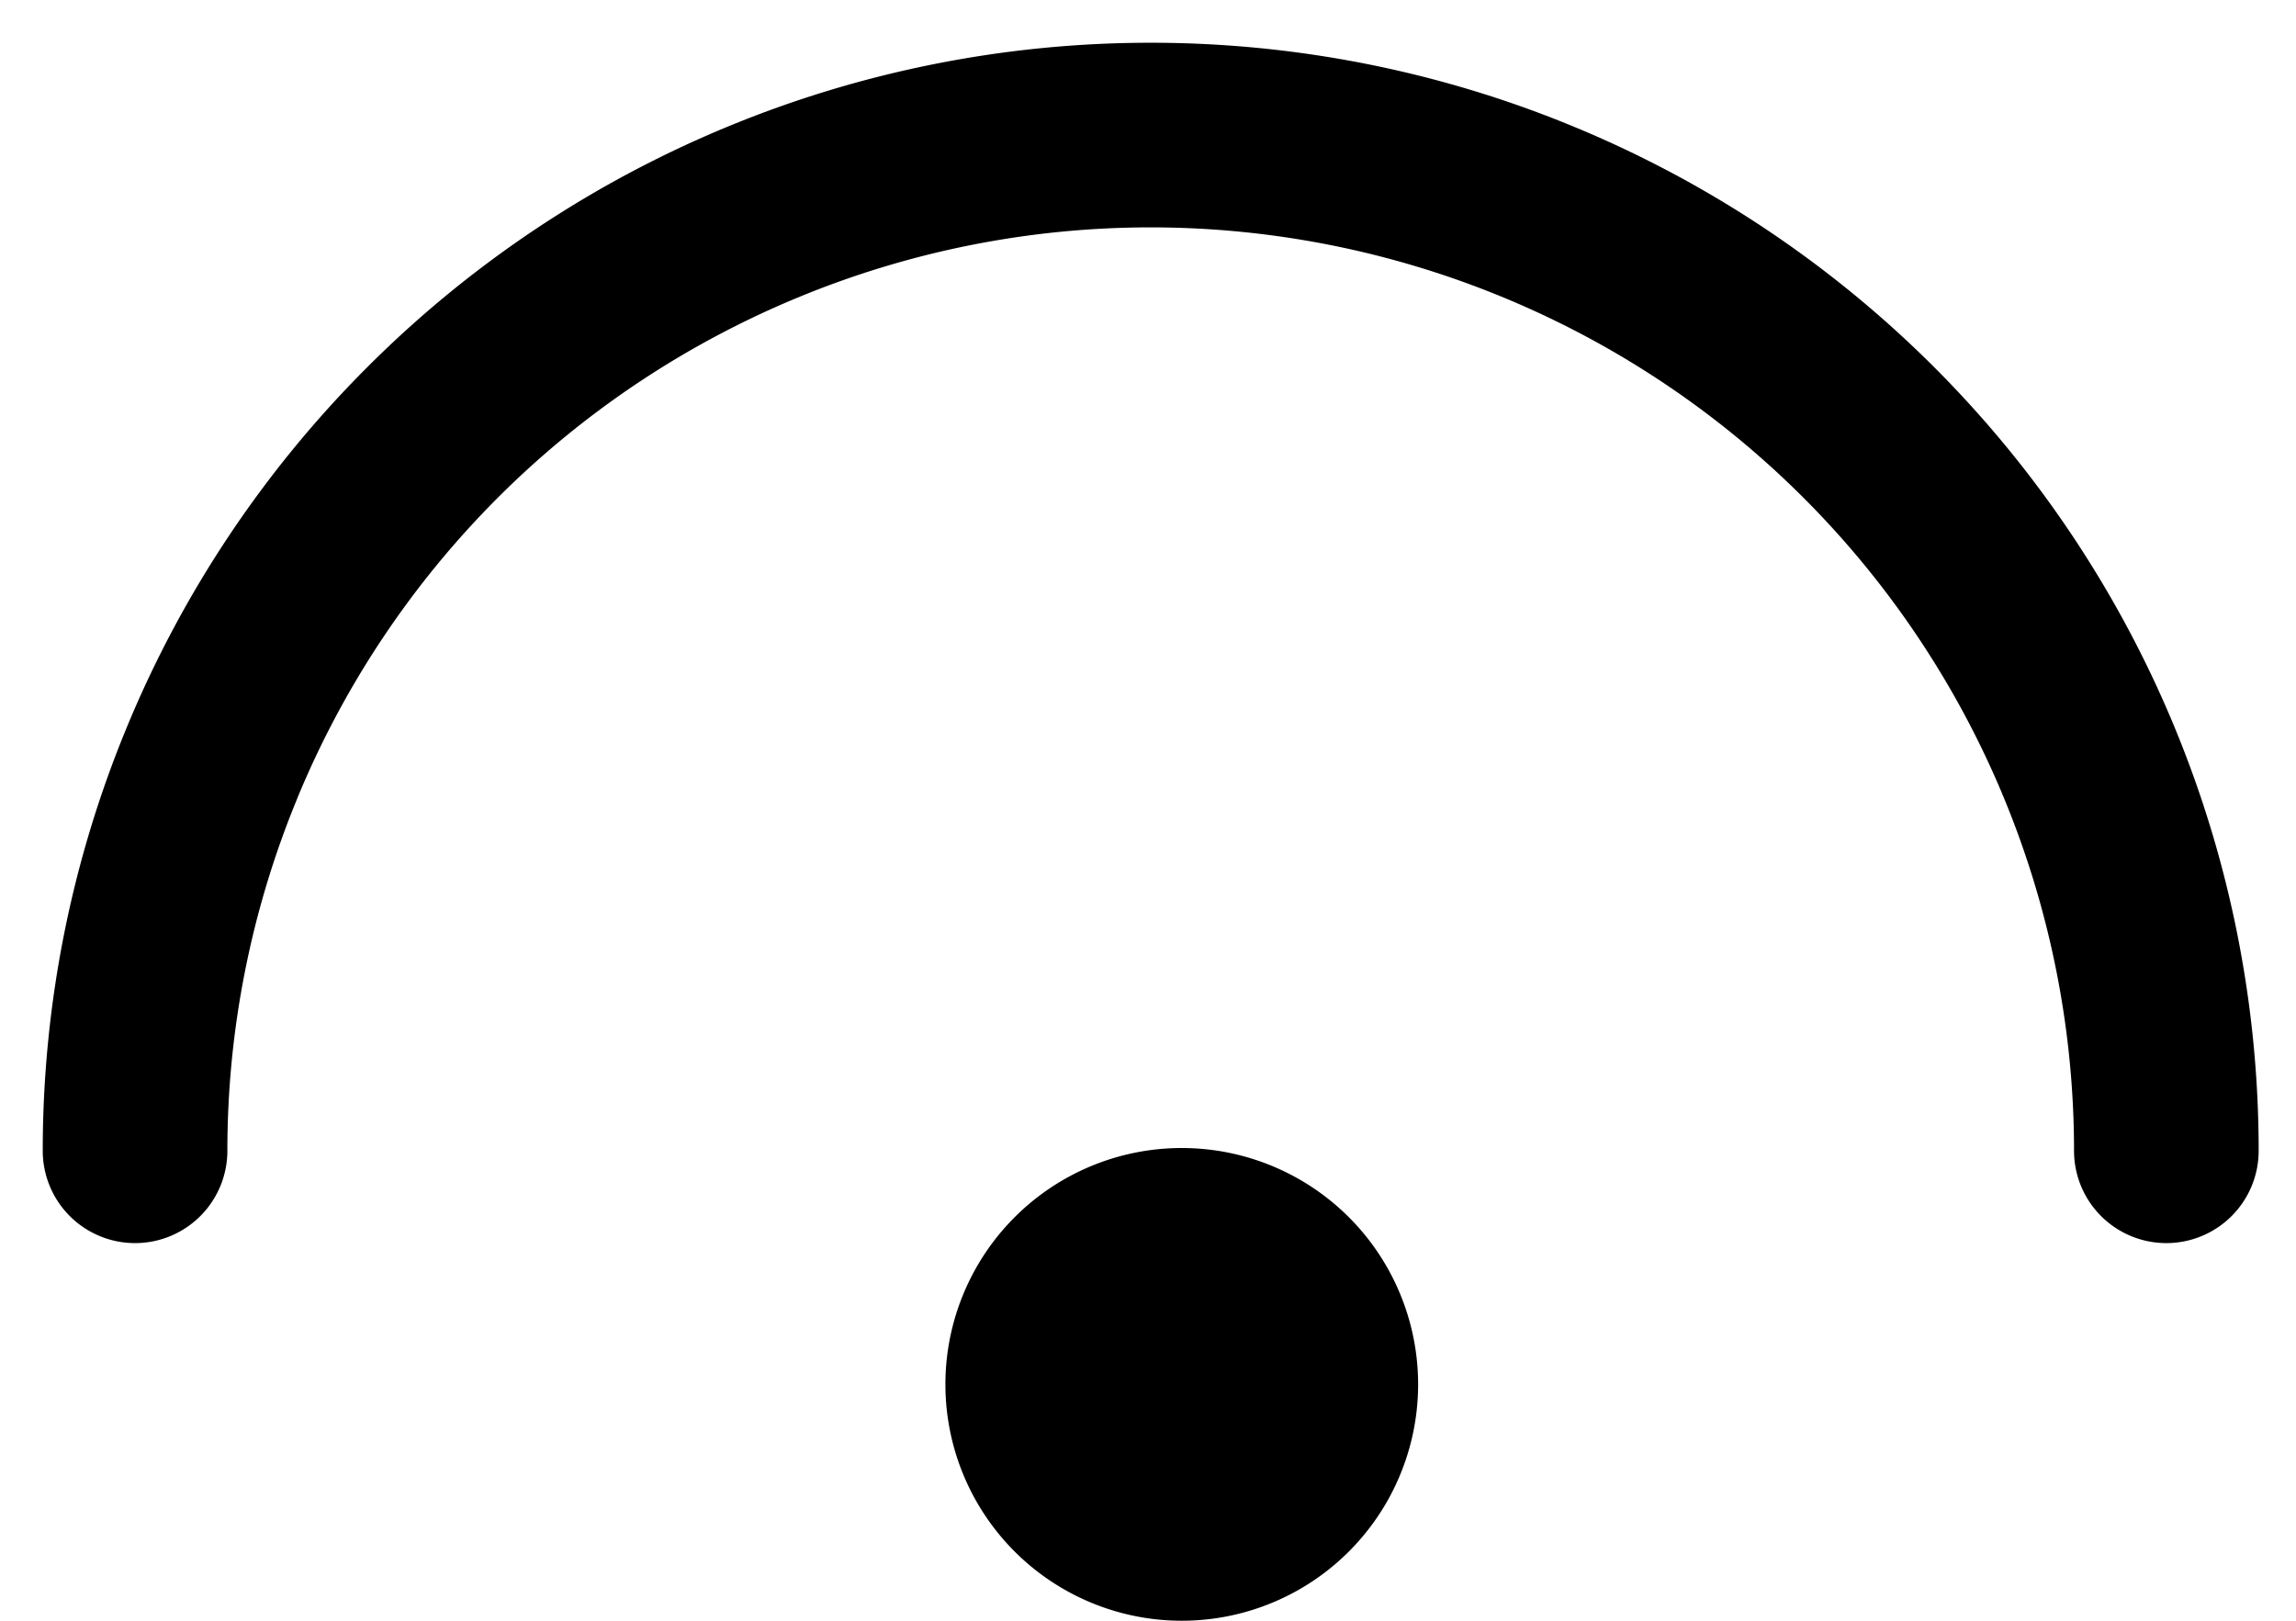 <svg
   viewBox="0 0 34 24"
   xmlns="http://www.w3.org/2000/svg"
   >
  <path
     d="m 17.039,0.633 c -2.155,0 -4.287,0.424 -6.277,1.248 C 8.771,2.705 6.961,3.914 5.438,5.438 3.914,6.961 2.705,8.771 1.881,10.762 1.056,12.752 0.633,14.884 0.633,17.039 A 1.367,1.367 0 0 0 2,18.408 1.367,1.367 0 0 0 3.367,17.039 c 0,-1.795 0.354,-3.572 1.041,-5.23 v -0.002 C 5.095,10.148 6.102,8.64 7.371,7.371 8.641,6.101 10.15,5.095 11.809,4.408 c 1.659,-0.687 3.435,-1.041 5.23,-1.041 1.795,0 3.574,0.354 5.232,1.041 1.659,0.687 3.166,1.693 4.436,2.963 1.27,1.27 2.278,2.779 2.965,4.438 0.687,1.659 1.041,3.435 1.041,5.23 a 1.367,1.367 0 0 0 1.367,1.369 1.367,1.367 0 0 0 1.367,-1.369 c 0,-2.155 -0.424,-4.287 -1.248,-6.277 C 31.375,8.771 30.166,6.961 28.643,5.438 27.119,3.914 25.309,2.705 23.318,1.881 21.328,1.056 19.194,0.633 17.039,0.633 Z"
     />
  <path
     d="M 21,20.5 A 3.5,3.5 0 0 1 17.5,24 3.5,3.5 0 0 1 14,20.5 3.5,3.5 0 0 1 17.5,17 3.5,3.5 0 0 1 21,20.5 Z" />
</svg>
